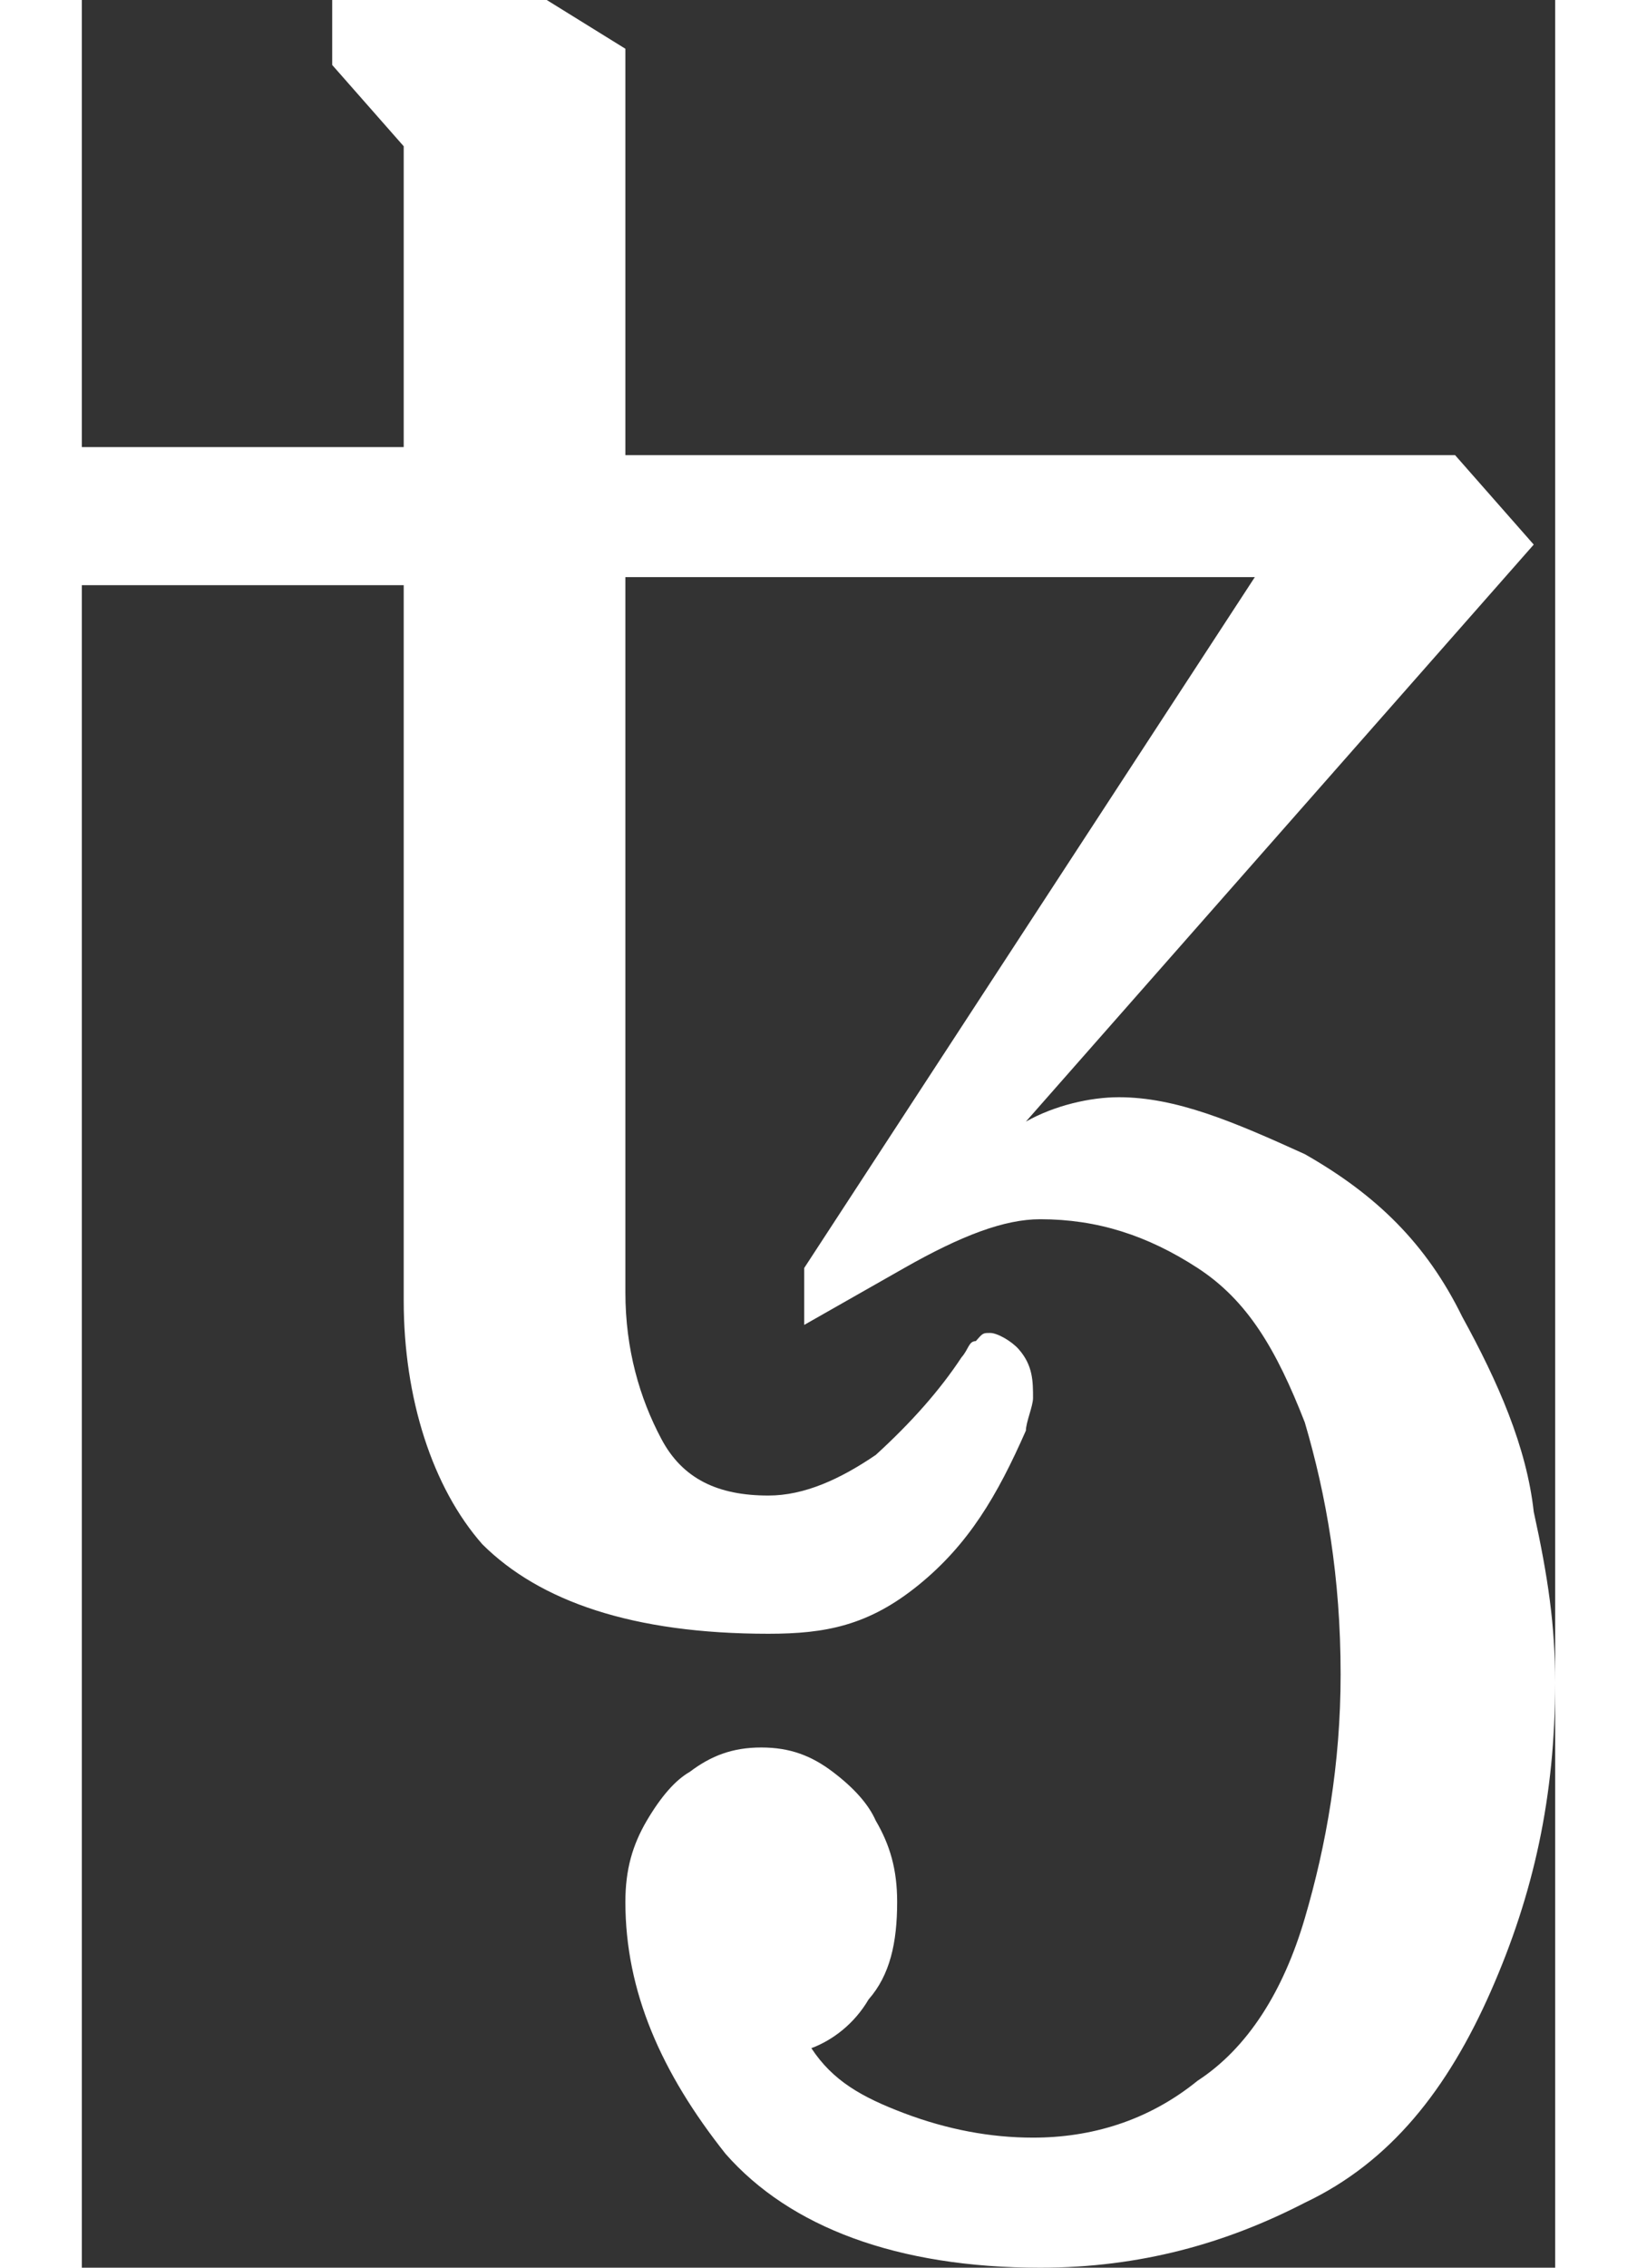 <svg width="13" height="18" viewBox="0 0 13 20" fill="white" xmlns="http://www.w3.org/2000/svg">
<rect x="0" y="0" width="13" height="20" fill="#333333" stroke="none"/>
<path d="M8.456 20C7.194 20 6.248 19.642 5.68 18.996C5.112 18.28 4.796 17.563 4.796 16.774C4.796 16.488 4.859 16.272 4.985 16.057C5.112 15.842 5.238 15.699 5.364 15.627C5.553 15.484 5.743 15.412 5.995 15.412C6.248 15.412 6.437 15.484 6.626 15.627C6.816 15.771 6.942 15.914 7.005 16.057C7.131 16.272 7.194 16.488 7.194 16.774C7.194 17.133 7.131 17.419 6.942 17.634C6.816 17.849 6.626 17.993 6.437 18.064C6.626 18.351 6.879 18.495 7.257 18.638C7.636 18.781 8.015 18.853 8.393 18.853C8.898 18.853 9.403 18.71 9.845 18.351C10.286 18.064 10.602 17.563 10.791 16.918C10.981 16.272 11.107 15.556 11.107 14.767C11.107 13.907 10.981 13.19 10.791 12.545C10.539 11.9 10.286 11.47 9.845 11.183C9.403 10.896 8.961 10.753 8.456 10.753C8.141 10.753 7.762 10.896 7.257 11.183L6.374 11.685V11.183L10.35 5.09H4.796V11.398C4.796 11.9 4.922 12.33 5.112 12.688C5.301 13.047 5.617 13.19 6.058 13.19C6.374 13.19 6.689 13.047 7.005 12.832C7.32 12.545 7.573 12.258 7.762 11.971C7.825 11.9 7.825 11.828 7.888 11.828C7.951 11.756 7.951 11.756 8.015 11.756C8.078 11.756 8.204 11.828 8.267 11.9C8.393 12.043 8.393 12.186 8.393 12.33C8.393 12.401 8.33 12.545 8.33 12.617C8.078 13.19 7.825 13.62 7.383 13.979C6.942 14.337 6.563 14.409 6.058 14.409C4.859 14.409 4.039 14.122 3.534 13.62C3.092 13.118 2.84 12.33 2.84 11.47V5.161H0V3.943H2.84V1.29L2.209 0.573V0H4.102L4.796 0.43V4.014H12.117L12.811 4.803L8.33 9.892C8.583 9.749 8.898 9.677 9.15 9.677C9.655 9.677 10.16 9.892 10.791 10.179C11.422 10.538 11.864 10.968 12.18 11.613C12.495 12.186 12.748 12.76 12.811 13.333C12.937 13.907 13 14.337 13 14.839C13 15.842 12.811 16.703 12.432 17.563C12.053 18.423 11.549 19.068 10.791 19.427C10.097 19.785 9.34 20 8.456 20Z" />
</svg>
